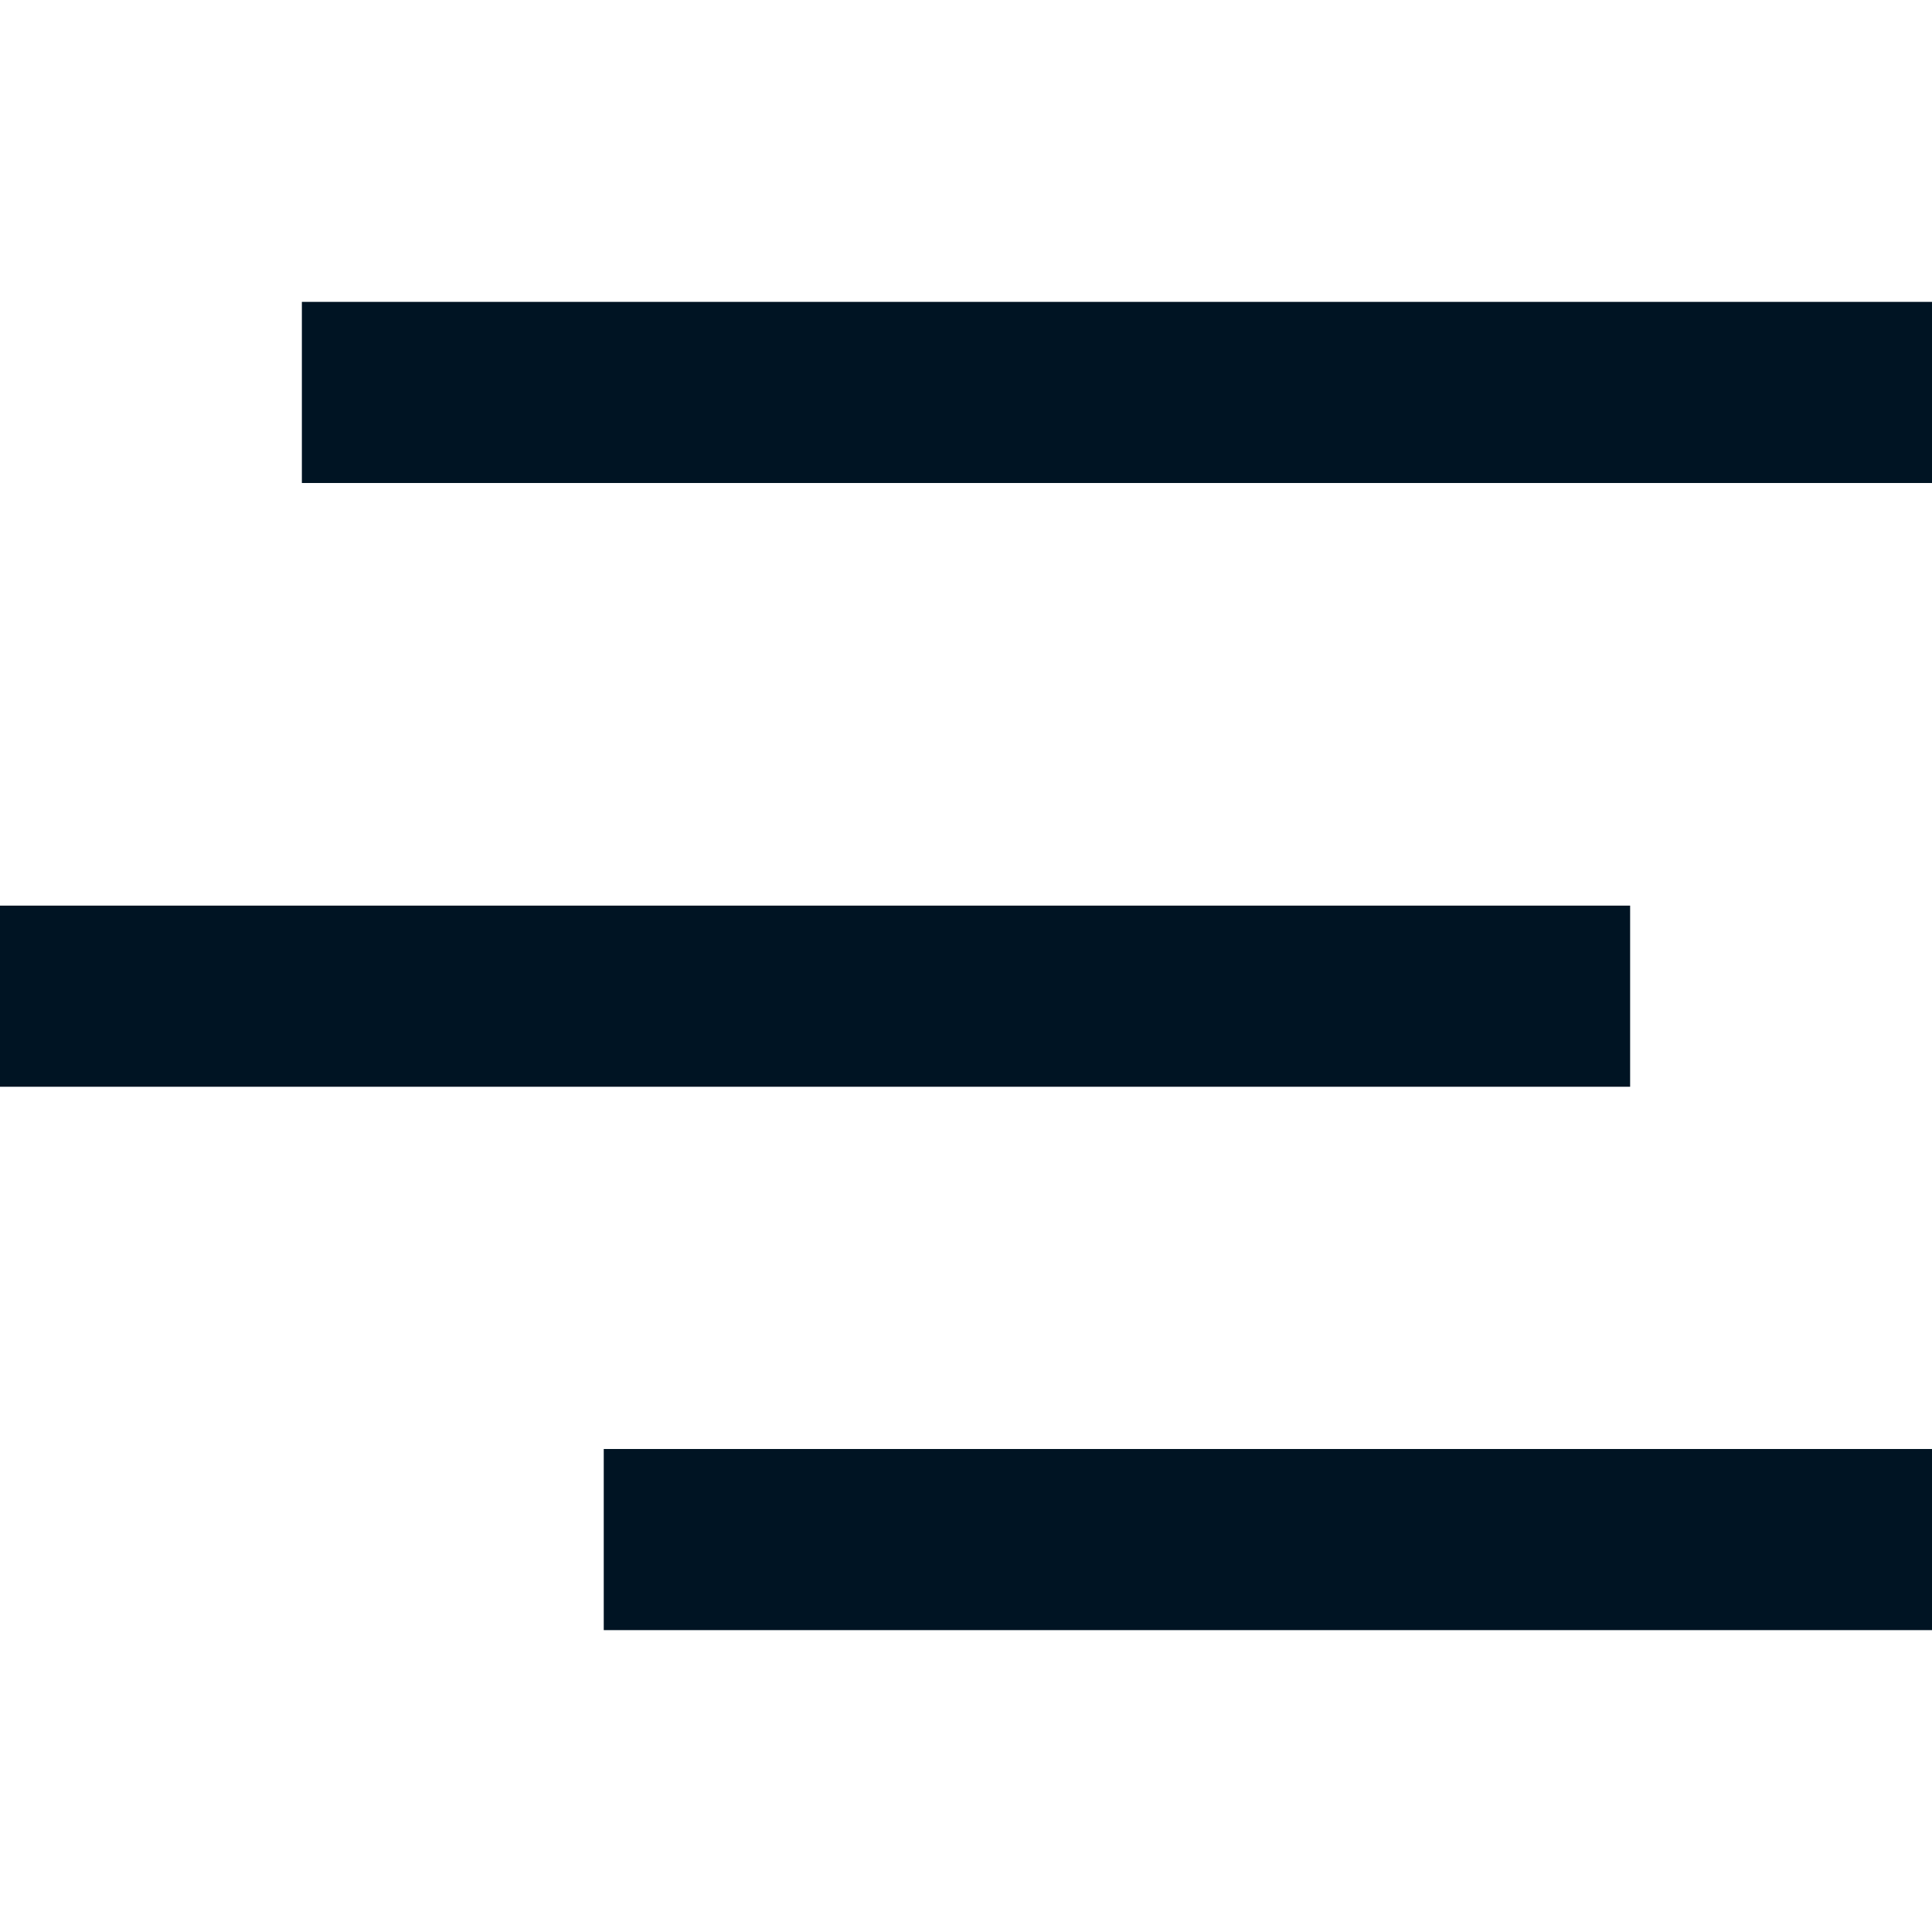 <svg width="32" height="32" viewBox="0 0 32 32" fill="none" xmlns="http://www.w3.org/2000/svg">
<path d="M27 15H0V18H27V15Z" fill="#001423"/>
<path d="M32 5H5V8H32V5Z" fill="#001423"/>
<path d="M32 24H10V27H32V24Z" fill="#001423"/>
</svg>
